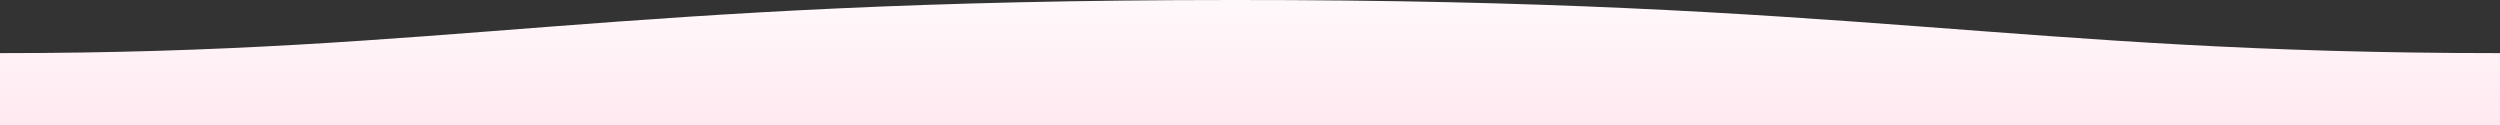 <svg width="1600" height="80" viewBox="0 0 1600 80" fill="none" xmlns="http://www.w3.org/2000/svg">
<rect x="0" y="0" width="1600" height="80" fill="#333333" stroke="none"/>
<path fill-rule="evenodd" clip-rule="evenodd" d="M1600 34.001C1289 34.001 1190.1 -0.249 789 0.001C389 0.001 289 34.001 0 34.001V80H1600C1600 80 1600 63 1600 34.001Z" fill="url(#paint0_linear)"/>
<defs>
<linearGradient id="paint0_linear" x1="800" y1="1.001" x2="800" y2="80" gradientUnits="userSpaceOnUse">
<stop stop-color="#FFF8FA"/>
<stop offset="1" stop-color="#FFE9F0"/>
</linearGradient>
</defs>
</svg>
